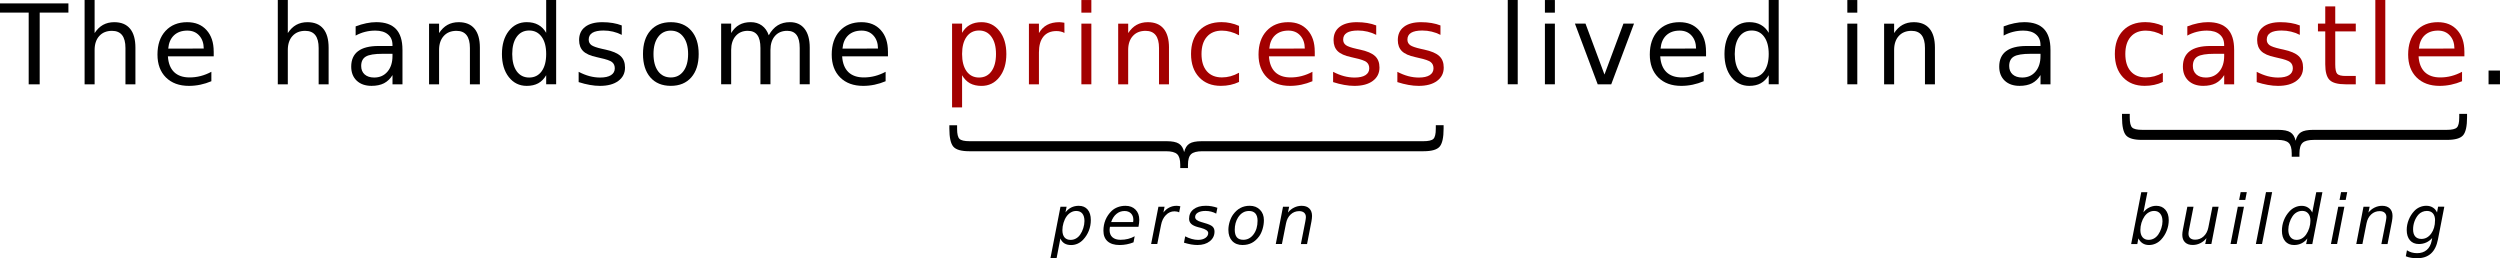 <?xml version="1.0" encoding="UTF-8" standalone="no"?>
<!-- Created with Inkscape (http://www.inkscape.org/) -->

<svg
   xmlns:dc="http://purl.org/dc/elements/1.1/"
   xmlns:cc="http://creativecommons.org/ns#"
   xmlns:rdf="http://www.w3.org/1999/02/22-rdf-syntax-ns#"
   xmlns:svg="http://www.w3.org/2000/svg"
   xmlns="http://www.w3.org/2000/svg"
   xmlns:sodipodi="http://sodipodi.sourceforge.net/DTD/sodipodi-0.dtd"
   xmlns:inkscape="http://www.inkscape.org/namespaces/inkscape"
   width="103.349mm"
   height="10.675mm"
   viewBox="0 0 103.349 10.675"
   version="1.1"
   id="svg8"
   inkscape:version="0.92.3 (2405546, 2018-03-11)"
   sodipodi:docname="edxml-grammar-paths-1.svg">
  <defs
     id="defs2">
    <marker
       inkscape:isstock="true"
       style="overflow:visible"
       id="marker4704"
       refX="0"
       refY="0"
       orient="auto"
       inkscape:stockid="Arrow1Send">
      <path
         transform="matrix(-0.2,0,0,-0.2,-1.2,0)"
         style="fill:#000000;fill-opacity:1;fill-rule:evenodd;stroke:#000000;stroke-width:1pt;stroke-opacity:1"
         d="M 0,0 5,-5 -12.5,0 5,5 Z"
         id="path4702"
         inkscape:connector-curvature="0" />
    </marker>
    <marker
       inkscape:stockid="Arrow2Lend"
       orient="auto"
       refY="0"
       refX="0"
       id="Arrow2Lend"
       style="overflow:visible"
       inkscape:isstock="true">
      <path
         id="path1009"
         style="fill:#000000;fill-opacity:1;fill-rule:evenodd;stroke:#000000;stroke-width:0.625;stroke-linejoin:round;stroke-opacity:1"
         d="M 8.719,4.034 -2.207,0.016 8.719,-4.002 c -1.745,2.372 -1.735,5.617 -6e-7,8.035 z"
         transform="matrix(-1.1,0,0,-1.1,-1.1,0)"
         inkscape:connector-curvature="0" />
    </marker>
    <marker
       inkscape:stockid="Arrow1Lend"
       orient="auto"
       refY="0"
       refX="0"
       id="Arrow1Lend"
       style="overflow:visible"
       inkscape:isstock="true">
      <path
         id="path991"
         d="M 0,0 5,-5 -12.5,0 5,5 Z"
         style="fill:#000000;fill-opacity:1;fill-rule:evenodd;stroke:#000000;stroke-width:1pt;stroke-opacity:1"
         transform="matrix(-0.8,0,0,-0.8,-10,0)"
         inkscape:connector-curvature="0" />
    </marker>
  </defs>
  <sodipodi:namedview
     id="base"
     pagecolor="#ffffff"
     bordercolor="#666666"
     borderopacity="1.0"
     inkscape:pageopacity="0.0"
     inkscape:pageshadow="2"
     inkscape:zoom="2.2400896"
     inkscape:cx="129.40641"
     inkscape:cy="-8.8429856"
     inkscape:document-units="mm"
     inkscape:current-layer="layer1"
     showgrid="false"
     inkscape:window-width="731"
     inkscape:window-height="602"
     inkscape:window-x="202"
     inkscape:window-y="204"
     inkscape:window-maximized="0"
     fit-margin-top="0"
     fit-margin-left="0"
     fit-margin-right="0"
     fit-margin-bottom="0" />
  <g
     inkscape:label="Layer 1"
     inkscape:groupmode="layer"
     id="layer1"
     transform="translate(-47.035,-44.288)">
    <g
       id="g946">
      <g
         aria-label="The handsome princess lived in a castle."
         style="font-style:normal;font-weight:normal;font-size:4.586px;line-height:2.646px;font-family:Sans;text-align:center;letter-spacing:0.265px;word-spacing:0px;text-anchor:middle;fill:#000000;fill-opacity:1;stroke:none;stroke-width:0.265px;stroke-linecap:butt;stroke-linejoin:miter;stroke-opacity:1"
         id="text817">
        <path
           d="m 47.035,44.429 h 2.828 v 0.381 h -1.187 v 2.963 h -0.455 v -2.963 h -1.187 z"
           style="stroke-width:0.265px"
           id="path6627"
           inkscape:connector-curvature="0" />
        <path
           d="m 52.633,46.259 v 1.514 h -0.412 v -1.5 q 0,-0.356 -0.139,-0.533 -0.139,-0.177 -0.417,-0.177 -0.334,0 -0.526,0.213 -0.193,0.213 -0.193,0.58 v 1.417 h -0.414 v -3.484 h 0.414 v 1.366 q 0.148,-0.226 0.347,-0.338 0.202,-0.112 0.464,-0.112 0.432,0 0.654,0.269 0.222,0.266 0.222,0.786 z"
           style="stroke-width:0.265px"
           id="path6629"
           inkscape:connector-curvature="0" />
        <path
           d="m 55.87,46.416 v 0.202 h -1.894 q 0.027,0.425 0.255,0.649 0.231,0.222 0.64,0.222 0.237,0 0.459,-0.058 0.224,-0.058 0.443,-0.175 v 0.39 q -0.222,0.094 -0.455,0.143 -0.233,0.049 -0.472,0.049 -0.6,0 -0.952,-0.349 -0.349,-0.349 -0.349,-0.945 0,-0.616 0.331,-0.976 0.334,-0.363 0.898,-0.363 0.506,0 0.799,0.327 0.296,0.325 0.296,0.885 z m -0.412,-0.121 q -0.004,-0.338 -0.19,-0.54 -0.184,-0.202 -0.488,-0.202 -0.345,0 -0.553,0.195 -0.206,0.195 -0.237,0.549 z"
           style="stroke-width:0.265px"
           id="path6631"
           inkscape:connector-curvature="0" />
        <path
           d="m 60.62,46.259 v 1.514 H 60.208 v -1.5 q 0,-0.356 -0.139,-0.533 -0.139,-0.177 -0.417,-0.177 -0.334,0 -0.526,0.213 -0.193,0.213 -0.193,0.58 v 1.417 h -0.414 v -3.484 h 0.414 v 1.366 q 0.148,-0.226 0.347,-0.338 0.202,-0.112 0.464,-0.112 0.432,0 0.654,0.269 0.222,0.266 0.222,0.786 z"
           style="stroke-width:0.265px"
           id="path6633"
           inkscape:connector-curvature="0" />
        <path
           d="m 62.851,46.512 q -0.499,0 -0.692,0.114 -0.193,0.114 -0.193,0.39 0,0.219 0.143,0.349 0.146,0.128 0.394,0.128 0.343,0 0.549,-0.242 0.208,-0.244 0.208,-0.647 v -0.092 z m 0.822,-0.17 v 1.431 h -0.412 v -0.381 q -0.141,0.228 -0.352,0.338 -0.21,0.107 -0.515,0.107 -0.385,0 -0.614,-0.215 -0.226,-0.217 -0.226,-0.58 0,-0.423 0.282,-0.638 0.284,-0.215 0.846,-0.215 h 0.578 v -0.04 q 0,-0.284 -0.188,-0.439 -0.186,-0.157 -0.524,-0.157 -0.215,0 -0.419,0.051 -0.204,0.051 -0.392,0.155 V 45.379 q 0.226,-0.087 0.439,-0.13 0.213,-0.045 0.414,-0.045 0.544,0 0.813,0.282 0.269,0.282 0.269,0.855 z"
           style="stroke-width:0.265px"
           id="path6635"
           inkscape:connector-curvature="0" />
        <path
           d="m 66.873,46.259 v 1.514 h -0.412 v -1.5 q 0,-0.356 -0.139,-0.533 -0.139,-0.177 -0.417,-0.177 -0.334,0 -0.526,0.213 -0.193,0.213 -0.193,0.58 v 1.417 h -0.414 v -2.508 h 0.414 v 0.39 q 0.148,-0.226 0.347,-0.338 0.202,-0.112 0.464,-0.112 0.432,0 0.654,0.269 0.222,0.266 0.222,0.786 z"
           style="stroke-width:0.265px"
           id="path6637"
           inkscape:connector-curvature="0" />
        <path
           d="m 69.614,45.645 v -1.357 h 0.412 v 3.484 H 69.614 V 47.397 q -0.13,0.224 -0.329,0.334 -0.197,0.107 -0.475,0.107 -0.455,0 -0.741,-0.363 -0.284,-0.363 -0.284,-0.954 0,-0.591 0.284,-0.954 0.287,-0.363 0.741,-0.363 0.278,0 0.475,0.11 0.199,0.107 0.329,0.331 z m -1.404,0.876 q 0,0.455 0.186,0.714 0.188,0.258 0.515,0.258 0.327,0 0.515,-0.258 0.188,-0.26 0.188,-0.714 0,-0.455 -0.188,-0.712 -0.188,-0.26 -0.515,-0.26 -0.327,0 -0.515,0.26 -0.186,0.258 -0.186,0.712 z"
           style="stroke-width:0.265px"
           id="path6639"
           inkscape:connector-curvature="0" />
        <path
           d="m 72.738,45.339 v 0.39 q -0.175,-0.09 -0.363,-0.134 -0.188,-0.045 -0.39,-0.045 -0.307,0 -0.461,0.094 -0.152,0.094 -0.152,0.282 0,0.143 0.11,0.226 0.11,0.081 0.441,0.155 l 0.141,0.031 q 0.439,0.094 0.623,0.266 0.186,0.17 0.186,0.477 0,0.349 -0.278,0.553 -0.275,0.204 -0.759,0.204 -0.202,0 -0.421,-0.04 -0.217,-0.038 -0.459,-0.116 v -0.425 q 0.228,0.119 0.45,0.179 0.222,0.058 0.439,0.058 0.291,0 0.448,-0.099 0.157,-0.101 0.157,-0.282 0,-0.168 -0.114,-0.258 -0.112,-0.09 -0.495,-0.172 l -0.143,-0.034 q -0.383,-0.081 -0.553,-0.246 -0.17,-0.168 -0.17,-0.459 0,-0.354 0.251,-0.546 0.251,-0.193 0.712,-0.193 0.228,0 0.43,0.034 0.202,0.034 0.372,0.101 z"
           style="stroke-width:0.265px"
           id="path6641"
           inkscape:connector-curvature="0" />
        <path
           d="m 74.767,45.554 q -0.331,0 -0.524,0.26 -0.193,0.258 -0.193,0.708 0,0.45 0.19,0.71 0.193,0.258 0.526,0.258 0.329,0 0.522,-0.26 0.193,-0.26 0.193,-0.708 0,-0.446 -0.193,-0.705 -0.193,-0.262 -0.522,-0.262 z m 0,-0.349 q 0.537,0 0.844,0.349 0.307,0.349 0.307,0.967 0,0.616 -0.307,0.967 -0.307,0.349 -0.844,0.349 -0.54,0 -0.846,-0.349 -0.305,-0.352 -0.305,-0.967 0,-0.618 0.305,-0.967 0.307,-0.349 0.846,-0.349 z"
           style="stroke-width:0.265px"
           id="path6643"
           inkscape:connector-curvature="0" />
        <path
           d="m 78.816,45.746 q 0.155,-0.278 0.369,-0.41 0.215,-0.132 0.506,-0.132 0.392,0 0.605,0.275 0.213,0.273 0.213,0.779 v 1.514 h -0.414 v -1.5 q 0,-0.361 -0.128,-0.535 -0.128,-0.175 -0.39,-0.175 -0.32,0 -0.506,0.213 -0.186,0.213 -0.186,0.58 v 1.417 h -0.414 v -1.5 q 0,-0.363 -0.128,-0.535 -0.128,-0.175 -0.394,-0.175 -0.316,0 -0.502,0.215 -0.186,0.213 -0.186,0.578 v 1.417 h -0.414 v -2.508 h 0.414 v 0.39 q 0.141,-0.231 0.338,-0.34 0.197,-0.11 0.468,-0.11 0.273,0 0.464,0.139 0.193,0.139 0.284,0.403 z"
           style="stroke-width:0.265px"
           id="path6645"
           inkscape:connector-curvature="0" />
        <path
           d="m 83.743,46.416 v 0.202 h -1.894 q 0.027,0.425 0.255,0.649 0.231,0.222 0.64,0.222 0.237,0 0.459,-0.058 0.224,-0.058 0.443,-0.175 v 0.39 q -0.222,0.094 -0.455,0.143 -0.233,0.049 -0.472,0.049 -0.6,0 -0.952,-0.349 -0.349,-0.349 -0.349,-0.945 0,-0.616 0.331,-0.976 0.334,-0.363 0.898,-0.363 0.506,0 0.799,0.327 0.296,0.325 0.296,0.885 z m -0.412,-0.121 q -0.004,-0.338 -0.19,-0.54 -0.184,-0.202 -0.488,-0.202 -0.345,0 -0.553,0.195 -0.206,0.195 -0.237,0.549 z"
           style="stroke-width:0.265px"
           id="path6647"
           inkscape:connector-curvature="0" />
        <path
           d="m 86.807,47.397 v 1.33 h -0.414 v -3.462 h 0.414 v 0.381 q 0.13,-0.224 0.327,-0.331 0.199,-0.11 0.475,-0.11 0.457,0 0.741,0.363 0.287,0.363 0.287,0.954 0,0.591 -0.287,0.954 -0.284,0.363 -0.741,0.363 -0.275,0 -0.475,-0.107 -0.197,-0.11 -0.327,-0.334 z m 1.402,-0.876 q 0,-0.455 -0.188,-0.712 -0.186,-0.26 -0.513,-0.26 -0.327,0 -0.515,0.26 -0.186,0.258 -0.186,0.712 0,0.455 0.186,0.714 0.188,0.258 0.515,0.258 0.327,0 0.513,-0.258 0.188,-0.26 0.188,-0.714 z"
           style="fill:#a30000;fill-opacity:1"
           id="path6649"
           inkscape:connector-curvature="0" />
        <path
           d="m 91.038,45.65 q -0.069,-0.04 -0.152,-0.058 -0.081,-0.02 -0.179,-0.02 -0.349,0 -0.537,0.228 -0.186,0.226 -0.186,0.652 v 1.321 h -0.414 v -2.508 h 0.414 v 0.39 q 0.13,-0.228 0.338,-0.338 0.208,-0.112 0.506,-0.112 0.043,0 0.094,0.007 0.051,0.004 0.114,0.016 z"
           style="fill:#a30000;fill-opacity:1"
           id="path6651"
           inkscape:connector-curvature="0" />
        <path
           d="m 91.739,45.265 h 0.412 v 2.508 h -0.412 z m 0,-0.976 h 0.412 v 0.522 h -0.412 z"
           style="fill:#a30000;fill-opacity:1"
           id="path6653"
           inkscape:connector-curvature="0" />
        <path
           d="m 95.36,46.259 v 1.514 h -0.412 v -1.5 q 0,-0.356 -0.139,-0.533 -0.139,-0.177 -0.417,-0.177 -0.334,0 -0.526,0.213 -0.193,0.213 -0.193,0.58 v 1.417 H 93.26 v -2.508 h 0.414 v 0.39 q 0.148,-0.226 0.347,-0.338 0.202,-0.112 0.464,-0.112 0.432,0 0.654,0.269 0.222,0.266 0.222,0.786 z"
           style="fill:#a30000;fill-opacity:1"
           id="path6655"
           inkscape:connector-curvature="0" />
        <path
           d="m 98.256,45.361 v 0.385 q -0.175,-0.096 -0.352,-0.143 -0.175,-0.049 -0.354,-0.049 -0.401,0 -0.623,0.255 -0.222,0.253 -0.222,0.712 0,0.459 0.222,0.714 0.222,0.253 0.623,0.253 0.179,0 0.354,-0.047 0.177,-0.049 0.352,-0.146 v 0.381 q -0.172,0.081 -0.358,0.121 -0.184,0.04 -0.392,0.04 -0.567,0 -0.9,-0.356 -0.334,-0.356 -0.334,-0.961 0,-0.614 0.336,-0.965 0.338,-0.352 0.925,-0.352 0.19,0 0.372,0.04 0.181,0.038 0.352,0.116 z"
           style="fill:#a30000;fill-opacity:1"
           id="path6657"
           inkscape:connector-curvature="0" />
        <path
           d="m 101.387,46.416 v 0.202 h -1.894 q 0.027,0.425 0.255,0.649 0.231,0.222 0.64,0.222 0.237,0 0.459,-0.058 0.224,-0.058 0.443,-0.175 v 0.39 q -0.222,0.094 -0.455,0.143 -0.233,0.049 -0.472,0.049 -0.6,0 -0.952,-0.349 -0.349,-0.349 -0.349,-0.945 0,-0.616 0.331,-0.976 0.334,-0.363 0.898,-0.363 0.506,0 0.799,0.327 0.296,0.325 0.296,0.885 z m -0.412,-0.121 q -0.004,-0.338 -0.19,-0.54 -0.184,-0.202 -0.488,-0.202 -0.345,0 -0.553,0.195 -0.206,0.195 -0.237,0.549 z"
           style="fill:#a30000;fill-opacity:1"
           id="path6659"
           inkscape:connector-curvature="0" />
        <path
           d="m 103.927,45.339 v 0.39 q -0.175,-0.09 -0.363,-0.134 -0.188,-0.045 -0.39,-0.045 -0.307,0 -0.461,0.094 -0.152,0.094 -0.152,0.282 0,0.143 0.11,0.226 0.11,0.081 0.441,0.155 l 0.141,0.031 q 0.439,0.094 0.623,0.266 0.186,0.17 0.186,0.477 0,0.349 -0.278,0.553 -0.275,0.204 -0.759,0.204 -0.202,0 -0.421,-0.04 -0.217,-0.038 -0.459,-0.116 v -0.425 q 0.228,0.119 0.45,0.179 0.222,0.058 0.439,0.058 0.291,0 0.448,-0.099 0.157,-0.101 0.157,-0.282 0,-0.168 -0.114,-0.258 -0.112,-0.09 -0.495,-0.172 l -0.143,-0.034 q -0.383,-0.081 -0.553,-0.246 -0.17,-0.168 -0.17,-0.459 0,-0.354 0.251,-0.546 0.251,-0.193 0.712,-0.193 0.228,0 0.43,0.034 0.202,0.034 0.372,0.101 z"
           style="fill:#a30000;fill-opacity:1"
           id="path6661"
           inkscape:connector-curvature="0" />
        <path
           d="m 106.583,45.339 v 0.39 q -0.175,-0.09 -0.363,-0.134 -0.188,-0.045 -0.39,-0.045 -0.307,0 -0.461,0.094 -0.152,0.094 -0.152,0.282 0,0.143 0.11,0.226 0.11,0.081 0.441,0.155 l 0.141,0.031 q 0.439,0.094 0.623,0.266 0.186,0.17 0.186,0.477 0,0.349 -0.278,0.553 -0.275,0.204 -0.759,0.204 -0.202,0 -0.421,-0.04 -0.217,-0.038 -0.459,-0.116 v -0.425 q 0.228,0.119 0.45,0.179 0.222,0.058 0.439,0.058 0.291,0 0.448,-0.099 0.157,-0.101 0.157,-0.282 0,-0.168 -0.114,-0.258 -0.112,-0.09 -0.495,-0.172 l -0.143,-0.034 q -0.383,-0.081 -0.553,-0.246 -0.17,-0.168 -0.17,-0.459 0,-0.354 0.251,-0.546 0.251,-0.193 0.712,-0.193 0.228,0 0.43,0.034 0.202,0.034 0.372,0.101 z"
           style="fill:#a30000;fill-opacity:1"
           id="path6663"
           inkscape:connector-curvature="0" />
        <path
           d="m 109.365,44.288 h 0.412 v 3.484 h -0.412 z"
           style="stroke-width:0.265px"
           id="path6665"
           inkscape:connector-curvature="0" />
        <path
           d="m 110.901,45.265 h 0.412 v 2.508 h -0.412 z m 0,-0.976 h 0.412 v 0.522 h -0.412 z"
           style="stroke-width:0.265px"
           id="path6667"
           inkscape:connector-curvature="0" />
        <path
           d="m 112.142,45.265 h 0.437 l 0.784,2.105 0.784,-2.105 h 0.437 l -0.941,2.508 h -0.56 z"
           style="stroke-width:0.265px"
           id="path6669"
           inkscape:connector-curvature="0" />
        <path
           d="m 117.562,46.416 v 0.202 h -1.894 q 0.027,0.425 0.255,0.649 0.231,0.222 0.64,0.222 0.237,0 0.459,-0.058 0.224,-0.058 0.443,-0.175 v 0.39 q -0.222,0.094 -0.455,0.143 -0.233,0.049 -0.472,0.049 -0.6,0 -0.952,-0.349 -0.349,-0.349 -0.349,-0.945 0,-0.616 0.331,-0.976 0.334,-0.363 0.898,-0.363 0.506,0 0.799,0.327 0.296,0.325 0.296,0.885 z m -0.412,-0.121 q -0.004,-0.338 -0.19,-0.54 -0.184,-0.202 -0.488,-0.202 -0.345,0 -0.553,0.195 -0.206,0.195 -0.237,0.549 z"
           style="stroke-width:0.265px"
           id="path6671"
           inkscape:connector-curvature="0" />
        <path
           d="m 120.153,45.645 v -1.357 h 0.412 v 3.484 h -0.412 V 47.397 q -0.13,0.224 -0.329,0.334 -0.197,0.107 -0.475,0.107 -0.455,0 -0.741,-0.363 -0.284,-0.363 -0.284,-0.954 0,-0.591 0.284,-0.954 0.287,-0.363 0.741,-0.363 0.278,0 0.475,0.11 0.199,0.107 0.329,0.331 z m -1.404,0.876 q 0,0.455 0.186,0.714 0.188,0.258 0.515,0.258 0.327,0 0.515,-0.258 0.188,-0.26 0.188,-0.714 0,-0.455 -0.188,-0.712 -0.188,-0.26 -0.515,-0.26 -0.327,0 -0.515,0.26 -0.186,0.258 -0.186,0.712 z"
           style="stroke-width:0.265px"
           id="path6673"
           inkscape:connector-curvature="0" />
        <path
           d="m 123.403,45.265 h 0.412 v 2.508 h -0.412 z m 0,-0.976 h 0.412 v 0.522 h -0.412 z"
           style="stroke-width:0.265px"
           id="path6675"
           inkscape:connector-curvature="0" />
        <path
           d="m 127.024,46.259 v 1.514 h -0.412 v -1.5 q 0,-0.356 -0.139,-0.533 -0.139,-0.177 -0.417,-0.177 -0.334,0 -0.526,0.213 -0.193,0.213 -0.193,0.58 v 1.417 h -0.414 v -2.508 h 0.414 v 0.39 q 0.148,-0.226 0.347,-0.338 0.202,-0.112 0.464,-0.112 0.432,0 0.654,0.269 0.222,0.266 0.222,0.786 z"
           style="stroke-width:0.265px"
           id="path6677"
           inkscape:connector-curvature="0" />
        <path
           d="m 130.979,46.512 q -0.499,0 -0.692,0.114 -0.193,0.114 -0.193,0.39 0,0.219 0.143,0.349 0.146,0.128 0.394,0.128 0.343,0 0.549,-0.242 0.208,-0.244 0.208,-0.647 v -0.092 z m 0.822,-0.17 v 1.431 h -0.412 v -0.381 q -0.141,0.228 -0.352,0.338 -0.21,0.107 -0.515,0.107 -0.385,0 -0.614,-0.215 -0.226,-0.217 -0.226,-0.58 0,-0.423 0.282,-0.638 0.284,-0.215 0.846,-0.215 h 0.578 v -0.04 q 0,-0.284 -0.188,-0.439 -0.186,-0.157 -0.524,-0.157 -0.215,0 -0.419,0.051 -0.204,0.051 -0.392,0.155 V 45.379 q 0.226,-0.087 0.439,-0.13 0.213,-0.045 0.414,-0.045 0.544,0 0.813,0.282 0.269,0.282 0.269,0.855 z"
           style="stroke-width:0.265px"
           id="path6679"
           inkscape:connector-curvature="0" />
        <path
           d="m 136.446,45.361 v 0.385 q -0.175,-0.096 -0.352,-0.143 -0.175,-0.049 -0.354,-0.049 -0.401,0 -0.623,0.255 -0.222,0.253 -0.222,0.712 0,0.459 0.222,0.714 0.222,0.253 0.623,0.253 0.179,0 0.354,-0.047 0.177,-0.049 0.352,-0.146 v 0.381 q -0.172,0.081 -0.358,0.121 -0.184,0.04 -0.392,0.04 -0.567,0 -0.9,-0.356 -0.334,-0.356 -0.334,-0.961 0,-0.614 0.336,-0.965 0.338,-0.352 0.925,-0.352 0.19,0 0.372,0.04 0.181,0.038 0.352,0.116 z"
           style="fill:#a30000;fill-opacity:1"
           id="path6681"
           inkscape:connector-curvature="0" />
        <path
           d="m 138.572,46.512 q -0.499,0 -0.692,0.114 -0.193,0.114 -0.193,0.39 0,0.219 0.143,0.349 0.146,0.128 0.394,0.128 0.343,0 0.549,-0.242 0.208,-0.244 0.208,-0.647 v -0.092 z m 0.822,-0.17 v 1.431 h -0.412 v -0.381 q -0.141,0.228 -0.352,0.338 -0.21,0.107 -0.515,0.107 -0.385,0 -0.614,-0.215 -0.226,-0.217 -0.226,-0.58 0,-0.423 0.282,-0.638 0.284,-0.215 0.846,-0.215 h 0.578 v -0.04 q 0,-0.284 -0.188,-0.439 -0.186,-0.157 -0.524,-0.157 -0.215,0 -0.419,0.051 -0.204,0.051 -0.392,0.155 V 45.379 q 0.226,-0.087 0.439,-0.13 0.213,-0.045 0.414,-0.045 0.544,0 0.813,0.282 0.269,0.282 0.269,0.855 z"
           style="fill:#a30000;fill-opacity:1"
           id="path6683"
           inkscape:connector-curvature="0" />
        <path
           d="m 142.108,45.339 v 0.39 q -0.175,-0.09 -0.363,-0.134 -0.188,-0.045 -0.39,-0.045 -0.307,0 -0.461,0.094 -0.152,0.094 -0.152,0.282 0,0.143 0.11,0.226 0.11,0.081 0.441,0.155 l 0.141,0.031 q 0.439,0.094 0.623,0.266 0.186,0.17 0.186,0.477 0,0.349 -0.278,0.553 -0.275,0.204 -0.759,0.204 -0.202,0 -0.421,-0.04 -0.217,-0.038 -0.459,-0.116 v -0.425 q 0.228,0.119 0.45,0.179 0.222,0.058 0.439,0.058 0.291,0 0.448,-0.099 0.157,-0.101 0.157,-0.282 0,-0.168 -0.114,-0.258 -0.112,-0.09 -0.495,-0.172 l -0.143,-0.034 q -0.383,-0.081 -0.553,-0.246 -0.17,-0.168 -0.17,-0.459 0,-0.354 0.251,-0.546 0.251,-0.193 0.712,-0.193 0.228,0 0.43,0.034 0.202,0.034 0.372,0.101 z"
           style="fill:#a30000;fill-opacity:1"
           id="path6685"
           inkscape:connector-curvature="0" />
        <path
           d="m 143.573,44.553 v 0.712 h 0.849 v 0.32 h -0.849 v 1.362 q 0,0.307 0.083,0.394 0.085,0.087 0.343,0.087 h 0.423 v 0.345 h -0.423 q -0.477,0 -0.658,-0.177 -0.181,-0.179 -0.181,-0.649 v -1.362 h -0.302 v -0.32 h 0.302 V 44.553 Z"
           style="fill:#a30000;fill-opacity:1"
           id="path6687"
           inkscape:connector-curvature="0" />
        <path
           d="m 145.23,44.288 h 0.412 v 3.484 h -0.412 z"
           style="fill:#a30000;fill-opacity:1"
           id="path6689"
           inkscape:connector-curvature="0" />
        <path
           d="m 148.912,46.416 v 0.202 h -1.894 q 0.027,0.425 0.255,0.649 0.231,0.222 0.64,0.222 0.237,0 0.459,-0.058 0.224,-0.058 0.443,-0.175 v 0.39 q -0.222,0.094 -0.455,0.143 -0.233,0.049 -0.472,0.049 -0.6,0 -0.952,-0.349 -0.349,-0.349 -0.349,-0.945 0,-0.616 0.331,-0.976 0.334,-0.363 0.898,-0.363 0.506,0 0.799,0.327 0.296,0.325 0.296,0.885 z m -0.412,-0.121 q -0.004,-0.338 -0.19,-0.54 -0.184,-0.202 -0.488,-0.202 -0.345,0 -0.553,0.195 -0.206,0.195 -0.237,0.549 z"
           style="fill:#a30000;fill-opacity:1"
           id="path6691"
           inkscape:connector-curvature="0" />
        <path
           d="m 149.911,47.204 h 0.472 v 0.569 h -0.472 z"
           style="stroke-width:0.265px"
           id="path6693"
           inkscape:connector-curvature="0" />
      </g>
      <g
         id="text821"
         style="font-style:normal;font-weight:normal;font-size:4.586px;line-height:2.646px;font-family:Sans;text-align:center;letter-spacing:0.265px;word-spacing:0px;text-anchor:middle;fill:#000000;fill-opacity:1;stroke:none;stroke-width:0.265px;stroke-linecap:butt;stroke-linejoin:miter;stroke-opacity:1"
         transform="rotate(-90,16.855,-18.636)"
         aria-label="{">
        <path
           sodipodi:nodetypes="ccscsscsccscsscsccssssccssscsc"
           inkscape:connector-curvature="0"
           id="path823"
           style="stroke-width:0.265px"
           d="m -51.246,70.9 v 0.322 h -0.139 c -0.372,0 -0.621,-0.055 -0.748,-0.166 -0.125,-0.11 -0.188,-0.331 -0.188,-0.661 v -9.143 c 0,-0.225 -0.04,-0.381 -0.121,-0.468 -0.081,-0.087 -0.227,-0.13 -0.439,-0.13 h -0.137 V 60.335 h 0.137 c 0.213,0 0.36,-0.043 0.439,-0.128 0.081,-0.087 0.121,-0.241 0.121,-0.464 v -8.129 c 0,-0.33 0.063,-0.549 0.188,-0.658 0.127,-0.11 0.376,-0.166 0.748,-0.166 h 0.139 v 0.32 h -0.152 c -0.21,0 -0.348,0.033 -0.412,0.099 -0.064,0.066 -0.096,0.204 -0.096,0.414 v 8.147 c 0,0.234 -0.034,0.405 -0.103,0.511 -0.067,0.106 -0.183,0.178 -0.347,0.215 0.166,0.04 0.282,0.113 0.349,0.219 0.067,0.106 0.101,0.275 0.101,0.508 v 9.163 c 0,0.21 0.032,0.349 0.096,0.414 0.064,0.066 0.202,0.099 0.412,0.099 z" />
      </g>
      <g
         aria-label="{"
         transform="rotate(-90,39.766,-42.016)"
         style="font-style:normal;font-weight:normal;font-size:4.586px;line-height:2.646px;font-family:Sans;text-align:center;letter-spacing:0.265px;word-spacing:0px;text-anchor:middle;fill:#000000;fill-opacity:1;stroke:none;stroke-width:0.265px;stroke-linecap:butt;stroke-linejoin:miter;stroke-opacity:1"
         id="g828">
        <path
           d="m -51.246,66.918 v 0.322 h -0.139 c -0.372,0 -0.621,-0.055 -0.748,-0.166 -0.125,-0.11 -0.188,-0.331 -0.188,-0.661 v -5.504 c 0,-0.225 -0.04,-0.381 -0.121,-0.468 -0.081,-0.087 -0.227,-0.13 -0.439,-0.13 h -0.137 V 59.992 h 0.137 c 0.213,0 0.36,-0.043 0.439,-0.128 0.081,-0.087 0.121,-0.241 0.121,-0.464 v -5.6 c 0,-0.33 0.063,-0.549 0.188,-0.658 0.127,-0.11 0.376,-0.166 0.748,-0.166 h 0.139 v 0.32 h -0.152 c -0.21,0 -0.348,0.033 -0.412,0.099 -0.064,0.066 -0.096,0.204 -0.096,0.414 v 5.618 c 0,0.234 -0.034,0.405 -0.103,0.511 -0.067,0.106 -0.183,0.178 -0.347,0.215 0.166,0.04 0.282,0.113 0.349,0.219 0.067,0.106 0.101,0.275 0.101,0.508 v 5.524 c 0,0.21 0.032,0.349 0.096,0.414 0.064,0.066 0.202,0.099 0.412,0.099 z"
           style="stroke-width:0.265px"
           id="path826"
           inkscape:connector-curvature="0"
           sodipodi:nodetypes="ccscsscsccscsscsccssssccssscsc" />
      </g>
      <g
         aria-label="person"
         style="font-style:italic;font-variant:normal;font-weight:normal;font-stretch:normal;font-size:2.822px;line-height:2.646px;font-family:Sans;-inkscape-font-specification:'Sans Italic';text-align:center;letter-spacing:0.265px;word-spacing:0px;text-anchor:middle;fill:#000000;fill-opacity:1;stroke:none;stroke-width:0.265px;stroke-linecap:butt;stroke-linejoin:miter;stroke-opacity:1"
         id="text832">
        <path
           d="m 91.866,53.426 q 0,-0.203 -0.088,-0.31 -0.088,-0.107 -0.254,-0.107 -0.113,0 -0.216,0.058 -0.102,0.058 -0.182,0.168 -0.079,0.109 -0.125,0.263 -0.047,0.154 -0.047,0.306 0,0.193 0.088,0.298 0.088,0.103 0.251,0.103 0.12,0 0.222,-0.057 0.103,-0.057 0.176,-0.164 0.079,-0.113 0.127,-0.266 0.048,-0.153 0.048,-0.292 z m -0.785,-0.358 q 0.102,-0.134 0.24,-0.203 0.139,-0.069 0.309,-0.069 0.237,0 0.368,0.156 0.131,0.154 0.131,0.434 0,0.229 -0.081,0.437 -0.081,0.207 -0.234,0.371 -0.102,0.109 -0.23,0.167 -0.128,0.057 -0.27,0.057 -0.164,0 -0.276,-0.068 -0.112,-0.069 -0.167,-0.204 l -0.158,0.819 h -0.254 l 0.415,-2.13 h 0.254 z"
           style="font-style:italic;font-variant:normal;font-weight:normal;font-stretch:normal;font-size:2.822px;font-family:Sans;-inkscape-font-specification:'Sans Italic';stroke-width:0.265px"
           id="path6614"
           inkscape:connector-curvature="0" />
        <path
           d="m 93.879,53.467 q 0.004,-0.022 0.005,-0.045 0.003,-0.023 0.003,-0.047 0,-0.168 -0.099,-0.266 -0.098,-0.098 -0.267,-0.098 -0.189,0 -0.333,0.12 -0.145,0.119 -0.219,0.338 z m 0.22,0.198 h -1.18 q -0.008,0.052 -0.011,0.083 -0.003,0.03 -0.003,0.052 0,0.192 0.117,0.296 0.119,0.105 0.333,0.105 0.165,0 0.313,-0.037 0.147,-0.037 0.274,-0.109 l -0.048,0.251 q -0.136,0.055 -0.282,0.083 -0.145,0.028 -0.295,0.028 -0.321,0 -0.495,-0.153 -0.172,-0.154 -0.172,-0.437 0,-0.241 0.085,-0.448 0.087,-0.208 0.254,-0.371 0.107,-0.102 0.255,-0.157 0.149,-0.055 0.316,-0.055 0.262,0 0.416,0.157 0.156,0.157 0.156,0.422 0,0.063 -0.008,0.136 -0.008,0.072 -0.025,0.154 z"
           style="font-style:italic;font-variant:normal;font-weight:normal;font-stretch:normal;font-size:2.822px;font-family:Sans;-inkscape-font-specification:'Sans Italic';stroke-width:0.265px"
           id="path6616"
           inkscape:connector-curvature="0" />
        <path
           d="m 95.781,53.067 q -0.039,-0.021 -0.088,-0.032 -0.05,-0.011 -0.106,-0.011 -0.203,0 -0.354,0.154 -0.152,0.153 -0.201,0.411 l -0.156,0.787 H 94.622 L 94.924,52.833 h 0.254 l -0.048,0.24 q 0.101,-0.134 0.24,-0.205 0.141,-0.072 0.299,-0.072 0.041,0 0.081,0.005 0.04,0.004 0.08,0.015 z"
           style="font-style:italic;font-variant:normal;font-weight:normal;font-stretch:normal;font-size:2.822px;font-family:Sans;-inkscape-font-specification:'Sans Italic';stroke-width:0.265px"
           id="path6618"
           inkscape:connector-curvature="0" />
        <path
           d="m 97.361,52.879 -0.048,0.24 q -0.101,-0.055 -0.212,-0.083 -0.112,-0.028 -0.23,-0.028 -0.2,0 -0.316,0.069 -0.114,0.068 -0.114,0.185 0,0.136 0.267,0.209 0.021,0.005 0.03,0.008 l 0.081,0.025 q 0.254,0.07 0.338,0.147 0.085,0.077 0.085,0.211 0,0.245 -0.196,0.4 -0.194,0.154 -0.51,0.154 -0.123,0 -0.258,-0.023 -0.135,-0.023 -0.298,-0.073 l 0.05,-0.262 q 0.139,0.072 0.274,0.109 0.135,0.037 0.259,0.037 0.186,0 0.302,-0.08 0.117,-0.08 0.117,-0.203 0,-0.132 -0.306,-0.214 l -0.026,-0.007 -0.087,-0.022 q -0.193,-0.051 -0.282,-0.134 -0.09,-0.084 -0.09,-0.214 0,-0.247 0.185,-0.391 0.186,-0.145 0.504,-0.145 0.125,0 0.244,0.021 0.12,0.021 0.236,0.062 z"
           style="font-style:italic;font-variant:normal;font-weight:normal;font-stretch:normal;font-size:2.822px;font-family:Sans;-inkscape-font-specification:'Sans Italic';stroke-width:0.265px"
           id="path6620"
           inkscape:connector-curvature="0" />
        <path
           d="m 98.403,54.417 q -0.271,0 -0.43,-0.167 -0.157,-0.168 -0.157,-0.458 0,-0.168 0.054,-0.342 0.055,-0.175 0.142,-0.294 0.136,-0.185 0.305,-0.273 0.168,-0.088 0.38,-0.088 0.263,0 0.424,0.164 0.163,0.164 0.163,0.429 0,0.183 -0.054,0.365 -0.054,0.182 -0.141,0.302 -0.135,0.185 -0.303,0.273 -0.168,0.088 -0.383,0.088 z m -0.324,-0.633 q 0,0.209 0.087,0.314 0.088,0.103 0.266,0.103 0.255,0 0.422,-0.222 0.168,-0.223 0.168,-0.565 0,-0.2 -0.09,-0.302 -0.09,-0.102 -0.263,-0.102 -0.143,0 -0.255,0.068 -0.112,0.066 -0.2,0.203 -0.065,0.102 -0.101,0.233 -0.034,0.131 -0.034,0.27 z"
           style="font-style:italic;font-variant:normal;font-weight:normal;font-stretch:normal;font-size:2.822px;font-family:Sans;-inkscape-font-specification:'Sans Italic';stroke-width:0.265px"
           id="path6622"
           inkscape:connector-curvature="0" />
        <path
           d="m 101.249,53.445 -0.181,0.932 h -0.255 l 0.181,-0.922 q 0.012,-0.065 0.019,-0.114 0.007,-0.05 0.007,-0.079 0,-0.116 -0.073,-0.181 -0.073,-0.065 -0.204,-0.065 -0.204,0 -0.351,0.136 -0.147,0.135 -0.193,0.368 l -0.17,0.856 h -0.254 l 0.299,-1.543 h 0.254 l -0.051,0.243 q 0.106,-0.134 0.255,-0.207 0.149,-0.073 0.313,-0.073 0.204,0 0.316,0.11 0.113,0.11 0.113,0.31 0,0.05 -0.007,0.106 -0.006,0.057 -0.018,0.123 z"
           style="font-style:italic;font-variant:normal;font-weight:normal;font-stretch:normal;font-size:2.822px;font-family:Sans;-inkscape-font-specification:'Sans Italic';stroke-width:0.265px"
           id="path6624"
           inkscape:connector-curvature="0" />
      </g>
      <g
         aria-label="building"
         style="font-style:italic;font-variant:normal;font-weight:normal;font-stretch:normal;font-size:2.822px;line-height:2.646px;font-family:Sans;-inkscape-font-specification:'Sans Italic';text-align:center;letter-spacing:0.265px;word-spacing:0px;text-anchor:middle;fill:#000000;fill-opacity:1;stroke:none;stroke-width:0.265px;stroke-linecap:butt;stroke-linejoin:miter;stroke-opacity:1"
         id="text836">
        <path
           d="m 136.431,53.434 q 0,-0.2 -0.092,-0.313 -0.091,-0.113 -0.252,-0.113 -0.117,0 -0.22,0.058 -0.102,0.057 -0.178,0.165 -0.08,0.114 -0.127,0.266 -0.045,0.15 -0.045,0.3 0,0.19 0.09,0.299 0.091,0.107 0.249,0.107 0.12,0 0.222,-0.055 0.102,-0.057 0.179,-0.165 0.079,-0.113 0.127,-0.263 0.048,-0.15 0.048,-0.287 z m -0.788,-0.367 q 0.094,-0.127 0.234,-0.198 0.142,-0.073 0.296,-0.073 0.237,0 0.376,0.16 0.141,0.16 0.141,0.433 0,0.223 -0.083,0.433 -0.081,0.209 -0.233,0.372 -0.099,0.107 -0.229,0.165 -0.13,0.058 -0.271,0.058 -0.15,0 -0.26,-0.069 -0.11,-0.069 -0.179,-0.205 l -0.045,0.234 h -0.254 l 0.418,-2.144 h 0.254 z"
           style="font-style:italic;font-variant:normal;font-weight:normal;font-stretch:normal;font-size:2.822px;font-family:Sans;-inkscape-font-specification:'Sans Italic';stroke-width:0.265px"
           id="path6597"
           inkscape:connector-curvature="0" />
        <path
           d="m 137.278,53.765 0.181,-0.932 h 0.255 l -0.181,0.922 q -0.014,0.068 -0.021,0.116 -0.006,0.048 -0.006,0.08 0,0.117 0.072,0.182 0.072,0.063 0.203,0.063 0.204,0 0.353,-0.138 0.149,-0.138 0.194,-0.371 l 0.169,-0.854 h 0.254 l -0.299,1.543 h -0.254 l 0.051,-0.243 q -0.107,0.135 -0.256,0.209 -0.147,0.073 -0.314,0.073 -0.203,0 -0.316,-0.11 -0.113,-0.112 -0.113,-0.31 0,-0.041 0.007,-0.103 0.007,-0.062 0.021,-0.128 z"
           style="font-style:italic;font-variant:normal;font-weight:normal;font-stretch:normal;font-size:2.822px;font-family:Sans;-inkscape-font-specification:'Sans Italic';stroke-width:0.265px"
           id="path6599"
           inkscape:connector-curvature="0" />
        <path
           d="m 139.662,52.232 h 0.254 l -0.062,0.321 h -0.254 z m -0.116,0.601 h 0.254 l -0.302,1.543 h -0.254 z"
           style="font-style:italic;font-variant:normal;font-weight:normal;font-stretch:normal;font-size:2.822px;font-family:Sans;-inkscape-font-specification:'Sans Italic';stroke-width:0.265px"
           id="path6601"
           inkscape:connector-curvature="0" />
        <path
           d="m 140.71,52.232 h 0.254 l -0.418,2.144 h -0.254 z"
           style="font-style:italic;font-variant:normal;font-weight:normal;font-stretch:normal;font-size:2.822px;font-family:Sans;-inkscape-font-specification:'Sans Italic';stroke-width:0.265px"
           id="path6603"
           inkscape:connector-curvature="0" />
        <path
           d="m 142.42,54.145 q -0.102,0.134 -0.241,0.203 -0.139,0.069 -0.309,0.069 -0.232,0 -0.367,-0.157 -0.134,-0.158 -0.134,-0.433 0,-0.229 0.081,-0.435 0.081,-0.208 0.236,-0.372 0.102,-0.109 0.23,-0.165 0.128,-0.058 0.269,-0.058 0.149,0 0.262,0.072 0.114,0.072 0.176,0.205 l 0.165,-0.841 h 0.255 l -0.418,2.144 h -0.255 z m -0.787,-0.364 q 0,0.2 0.09,0.311 0.091,0.112 0.251,0.112 0.119,0 0.219,-0.057 0.102,-0.058 0.179,-0.169 0.081,-0.116 0.128,-0.267 0.047,-0.152 0.047,-0.299 0,-0.192 -0.091,-0.299 -0.09,-0.107 -0.248,-0.107 -0.12,0 -0.223,0.057 -0.103,0.057 -0.176,0.163 -0.08,0.114 -0.128,0.266 -0.047,0.152 -0.047,0.291 z"
           style="font-style:italic;font-variant:normal;font-weight:normal;font-stretch:normal;font-size:2.822px;font-family:Sans;-inkscape-font-specification:'Sans Italic';stroke-width:0.265px"
           id="path6605"
           inkscape:connector-curvature="0" />
        <path
           d="m 143.813,52.232 h 0.254 l -0.062,0.321 h -0.254 z m -0.116,0.601 h 0.254 l -0.302,1.543 h -0.254 z"
           style="font-style:italic;font-variant:normal;font-weight:normal;font-stretch:normal;font-size:2.822px;font-family:Sans;-inkscape-font-specification:'Sans Italic';stroke-width:0.265px"
           id="path6607"
           inkscape:connector-curvature="0" />
        <path
           d="m 145.916,53.445 -0.181,0.932 h -0.255 l 0.181,-0.922 q 0.012,-0.065 0.019,-0.114 0.007,-0.05 0.007,-0.079 0,-0.116 -0.073,-0.181 -0.073,-0.065 -0.204,-0.065 -0.204,0 -0.351,0.136 -0.147,0.135 -0.193,0.368 l -0.17,0.856 h -0.254 l 0.299,-1.543 h 0.254 l -0.051,0.243 q 0.106,-0.134 0.255,-0.207 0.149,-0.073 0.313,-0.073 0.204,0 0.316,0.11 0.113,0.11 0.113,0.31 0,0.05 -0.007,0.106 -0.006,0.057 -0.018,0.123 z"
           style="font-style:italic;font-variant:normal;font-weight:normal;font-stretch:normal;font-size:2.822px;font-family:Sans;-inkscape-font-specification:'Sans Italic';stroke-width:0.265px"
           id="path6609"
           inkscape:connector-curvature="0" />
        <path
           d="m 148.082,52.833 -0.263,1.352 q -0.076,0.393 -0.291,0.586 -0.214,0.193 -0.576,0.193 -0.134,0 -0.248,-0.021 -0.114,-0.019 -0.214,-0.061 l 0.047,-0.247 q 0.094,0.061 0.198,0.09 0.105,0.029 0.223,0.029 0.241,0 0.396,-0.132 0.156,-0.131 0.205,-0.378 l 0.022,-0.116 q -0.106,0.121 -0.247,0.185 -0.141,0.063 -0.303,0.063 -0.234,0 -0.369,-0.154 -0.134,-0.156 -0.134,-0.427 0,-0.214 0.081,-0.418 0.081,-0.205 0.229,-0.364 0.098,-0.105 0.227,-0.161 0.131,-0.057 0.273,-0.057 0.156,0 0.271,0.073 0.116,0.072 0.172,0.204 l 0.044,-0.24 z m -0.382,0.566 q 0,-0.187 -0.088,-0.289 -0.088,-0.102 -0.251,-0.102 -0.101,0 -0.192,0.04 -0.091,0.04 -0.156,0.112 -0.105,0.119 -0.164,0.28 -0.058,0.16 -0.058,0.331 0,0.19 0.088,0.292 0.09,0.102 0.256,0.102 0.241,0 0.402,-0.218 0.161,-0.219 0.161,-0.547 z"
           style="font-style:italic;font-variant:normal;font-weight:normal;font-stretch:normal;font-size:2.822px;font-family:Sans;-inkscape-font-specification:'Sans Italic';stroke-width:0.265px"
           id="path6611"
           inkscape:connector-curvature="0" />
      </g>
    </g>
  </g>
</svg>
